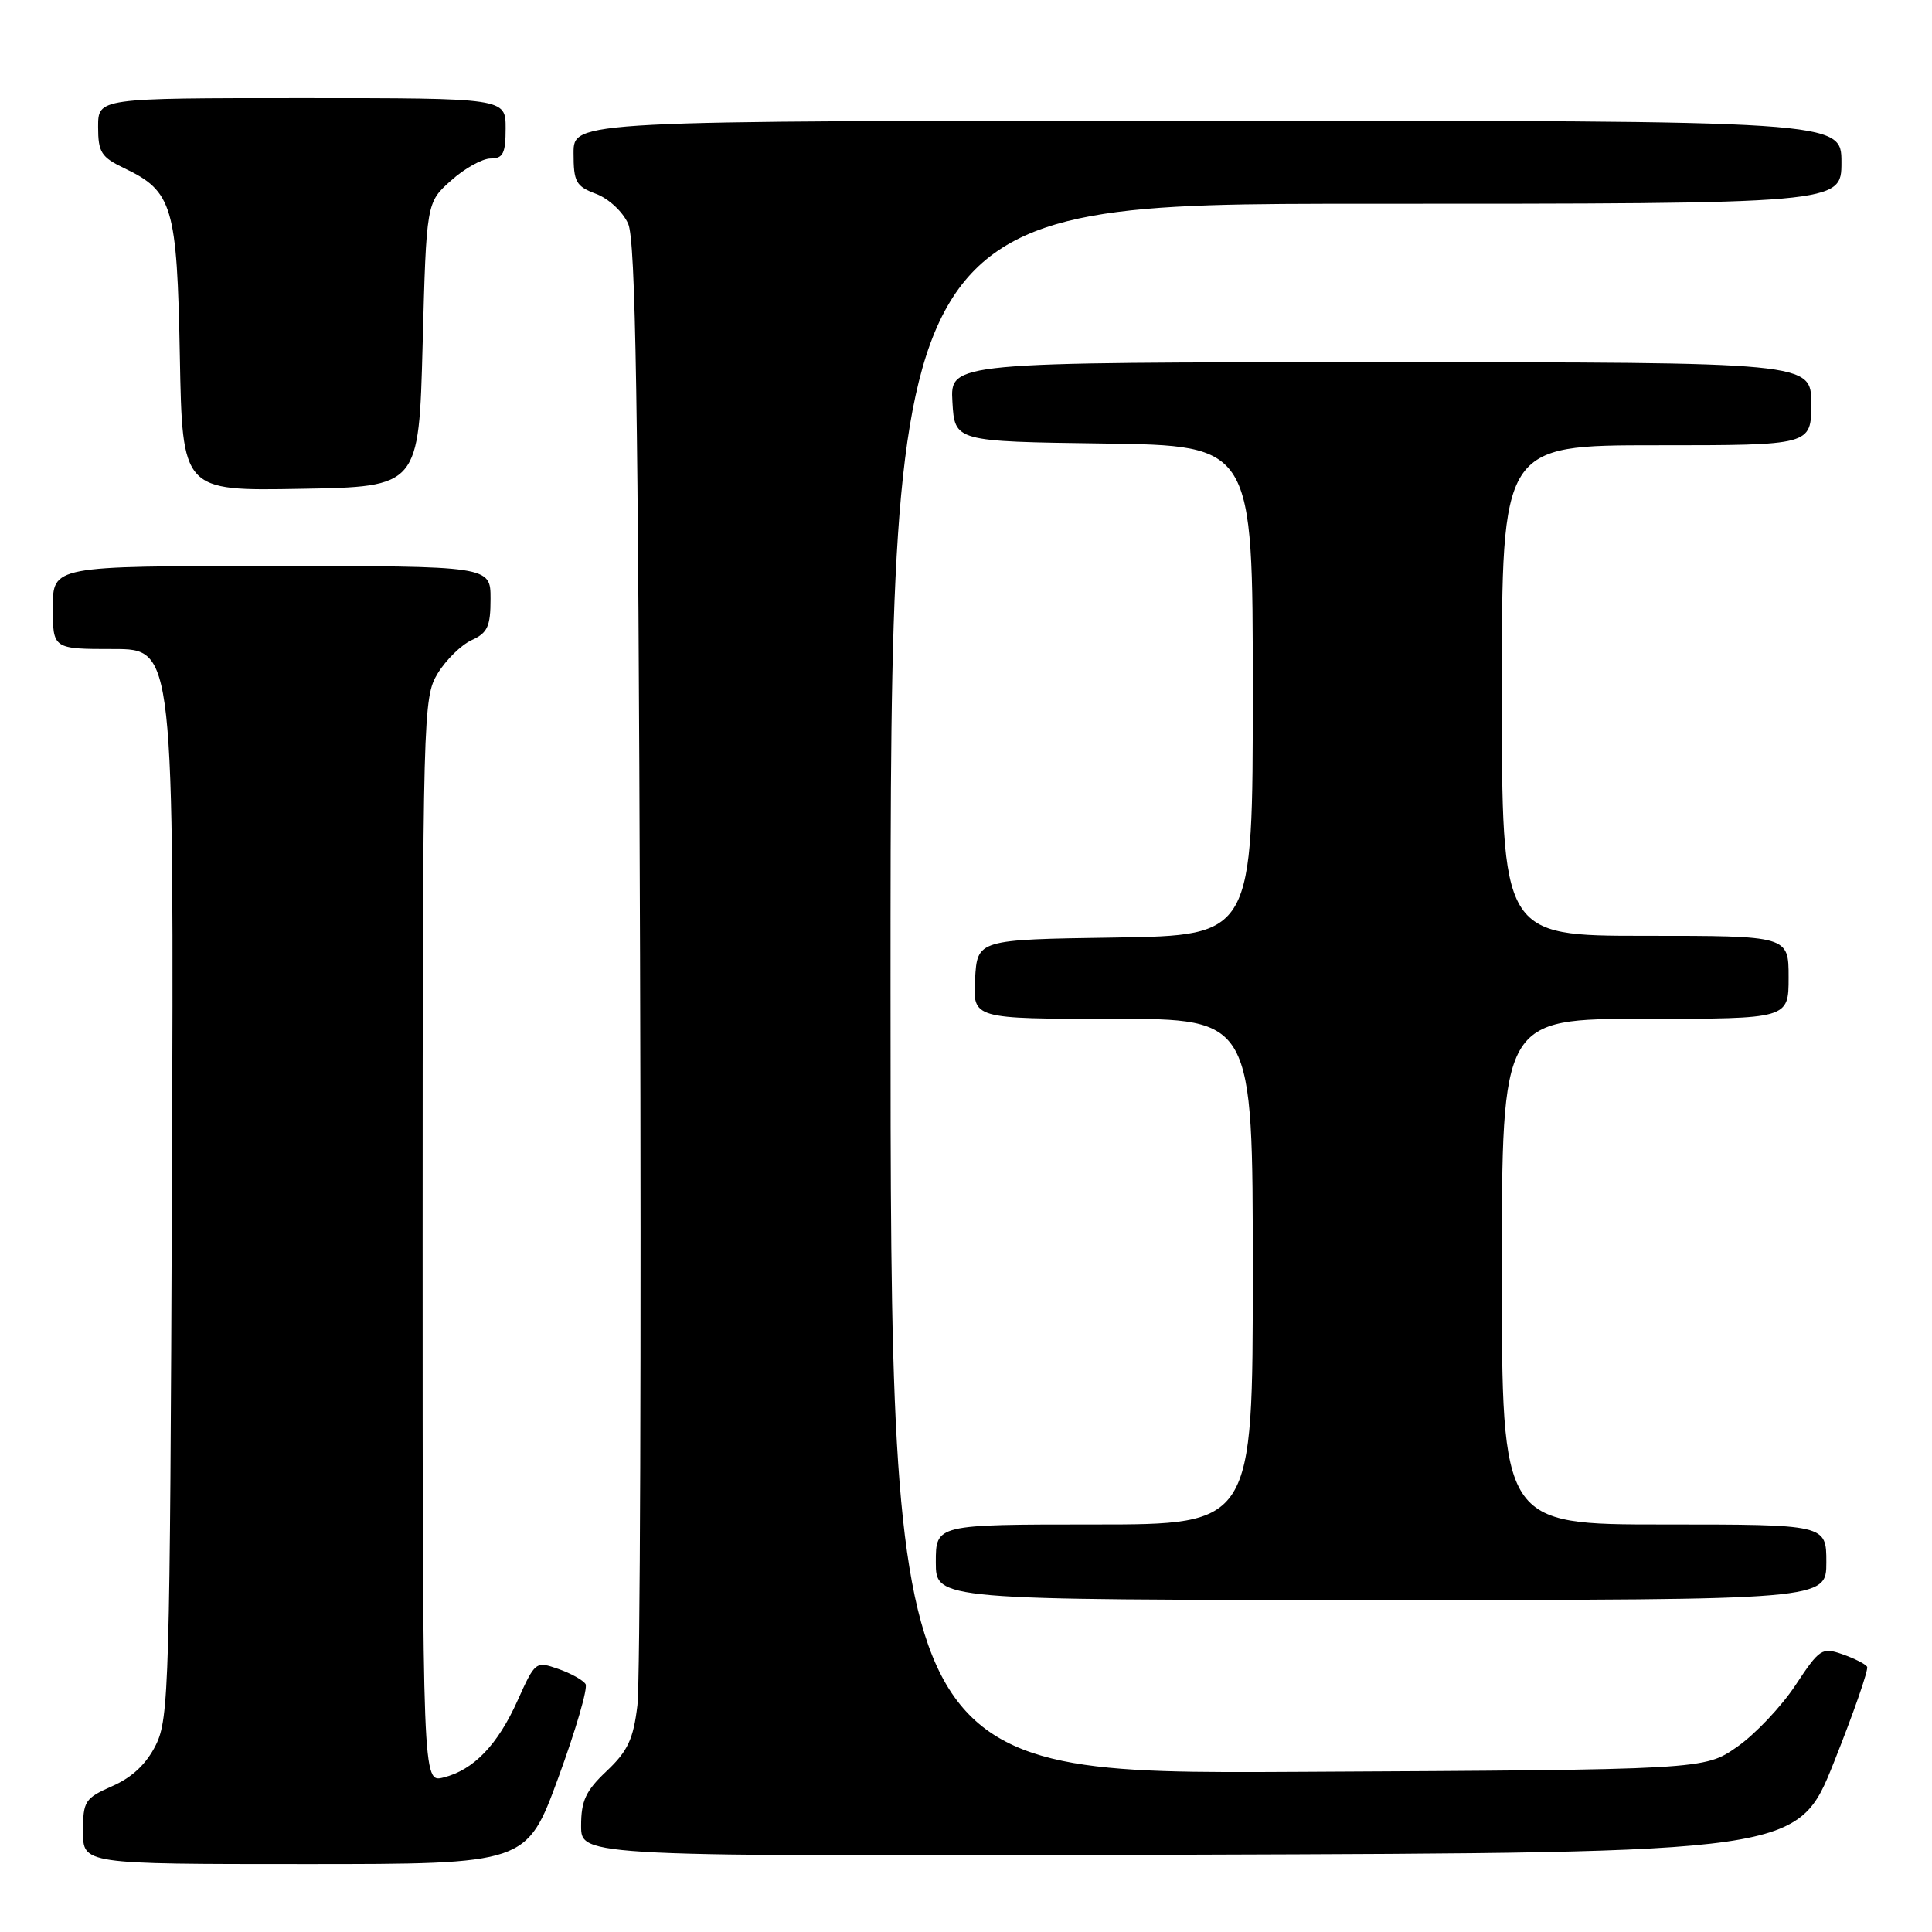 <?xml version="1.0" encoding="UTF-8" standalone="no"?>
<!DOCTYPE svg PUBLIC "-//W3C//DTD SVG 1.1//EN" "http://www.w3.org/Graphics/SVG/1.1/DTD/svg11.dtd" >
<svg xmlns="http://www.w3.org/2000/svg" xmlns:xlink="http://www.w3.org/1999/xlink" version="1.1" viewBox="0 0 256 256">
 <g >
 <path fill="currentColor"
d=" M 73.98 235.55 C 76.29 229.25 77.92 223.67 77.59 223.15 C 77.27 222.63 75.64 221.72 73.97 221.14 C 70.98 220.10 70.91 220.16 68.60 225.29 C 65.95 231.21 62.75 234.54 58.75 235.53 C 56.00 236.22 56.00 236.22 56.00 164.36 C 56.01 94.34 56.06 92.42 58.00 89.23 C 59.10 87.43 61.12 85.45 62.50 84.82 C 64.61 83.86 65.00 83.00 65.00 79.34 C 65.00 75.00 65.00 75.00 36.00 75.00 C 7.00 75.00 7.00 75.00 7.00 80.50 C 7.00 86.00 7.00 86.00 15.03 86.00 C 23.05 86.00 23.05 86.00 22.78 156.75 C 22.52 223.27 22.39 227.72 20.65 231.22 C 19.40 233.73 17.53 235.50 14.90 236.66 C 11.24 238.28 11.00 238.65 11.00 242.69 C 11.00 247.00 11.00 247.00 40.39 247.00 C 69.78 247.00 69.78 247.00 73.98 235.55 Z  M 243.01 233.50 C 245.64 226.90 247.62 221.21 247.40 220.85 C 247.18 220.49 245.71 219.75 244.14 219.20 C 241.42 218.25 241.11 218.45 237.89 223.33 C 236.02 226.15 232.55 229.82 230.16 231.48 C 225.83 234.50 225.83 234.50 171.91 234.78 C 118.00 235.07 118.00 235.07 118.00 131.03 C 118.00 27.00 118.00 27.00 181.00 27.00 C 244.00 27.00 244.00 27.00 244.00 21.50 C 244.00 16.00 244.00 16.00 160.00 16.00 C 76.00 16.00 76.00 16.00 76.00 20.28 C 76.00 24.12 76.31 24.68 78.99 25.69 C 80.66 26.32 82.54 28.07 83.24 29.66 C 84.22 31.86 84.57 53.63 84.81 126.50 C 84.98 178.20 84.82 222.96 84.46 225.98 C 83.92 230.46 83.18 232.03 80.40 234.66 C 77.61 237.29 77.00 238.60 77.00 241.94 C 77.00 246.01 77.00 246.01 157.61 245.76 C 238.22 245.50 238.22 245.50 243.01 233.50 Z  M 242.00 207.00 C 242.00 202.00 242.00 202.00 220.50 202.00 C 199.00 202.00 199.00 202.00 199.00 168.50 C 199.00 135.00 199.00 135.00 218.00 135.00 C 237.00 135.00 237.00 135.00 237.00 129.50 C 237.00 124.00 237.00 124.00 218.00 124.00 C 199.00 124.00 199.00 124.00 199.00 91.50 C 199.00 59.00 199.00 59.00 219.50 59.00 C 240.00 59.00 240.00 59.00 240.00 53.50 C 240.00 48.00 240.00 48.00 182.95 48.00 C 125.90 48.00 125.90 48.00 126.20 53.25 C 126.50 58.50 126.50 58.50 146.25 58.77 C 166.00 59.04 166.00 59.04 166.00 91.50 C 166.00 123.95 166.00 123.95 147.75 124.23 C 129.50 124.50 129.50 124.50 129.20 129.75 C 128.90 135.00 128.90 135.00 147.45 135.00 C 166.00 135.00 166.00 135.00 166.00 168.50 C 166.00 202.00 166.00 202.00 145.00 202.00 C 124.00 202.00 124.00 202.00 124.00 207.00 C 124.00 212.00 124.00 212.00 183.00 212.00 C 242.00 212.00 242.00 212.00 242.00 207.00 Z  M 56.00 45.67 C 56.50 26.83 56.50 26.83 59.77 23.92 C 61.56 22.31 63.92 21.00 65.02 21.00 C 66.66 21.00 67.00 20.32 67.00 17.00 C 67.00 13.00 67.00 13.00 40.00 13.00 C 13.00 13.00 13.00 13.00 13.00 16.81 C 13.00 20.18 13.41 20.82 16.45 22.28 C 22.88 25.34 23.46 27.30 23.83 47.23 C 24.16 65.05 24.16 65.05 39.83 64.77 C 55.50 64.50 55.50 64.50 56.00 45.67 Z "/>
</g>
</svg>